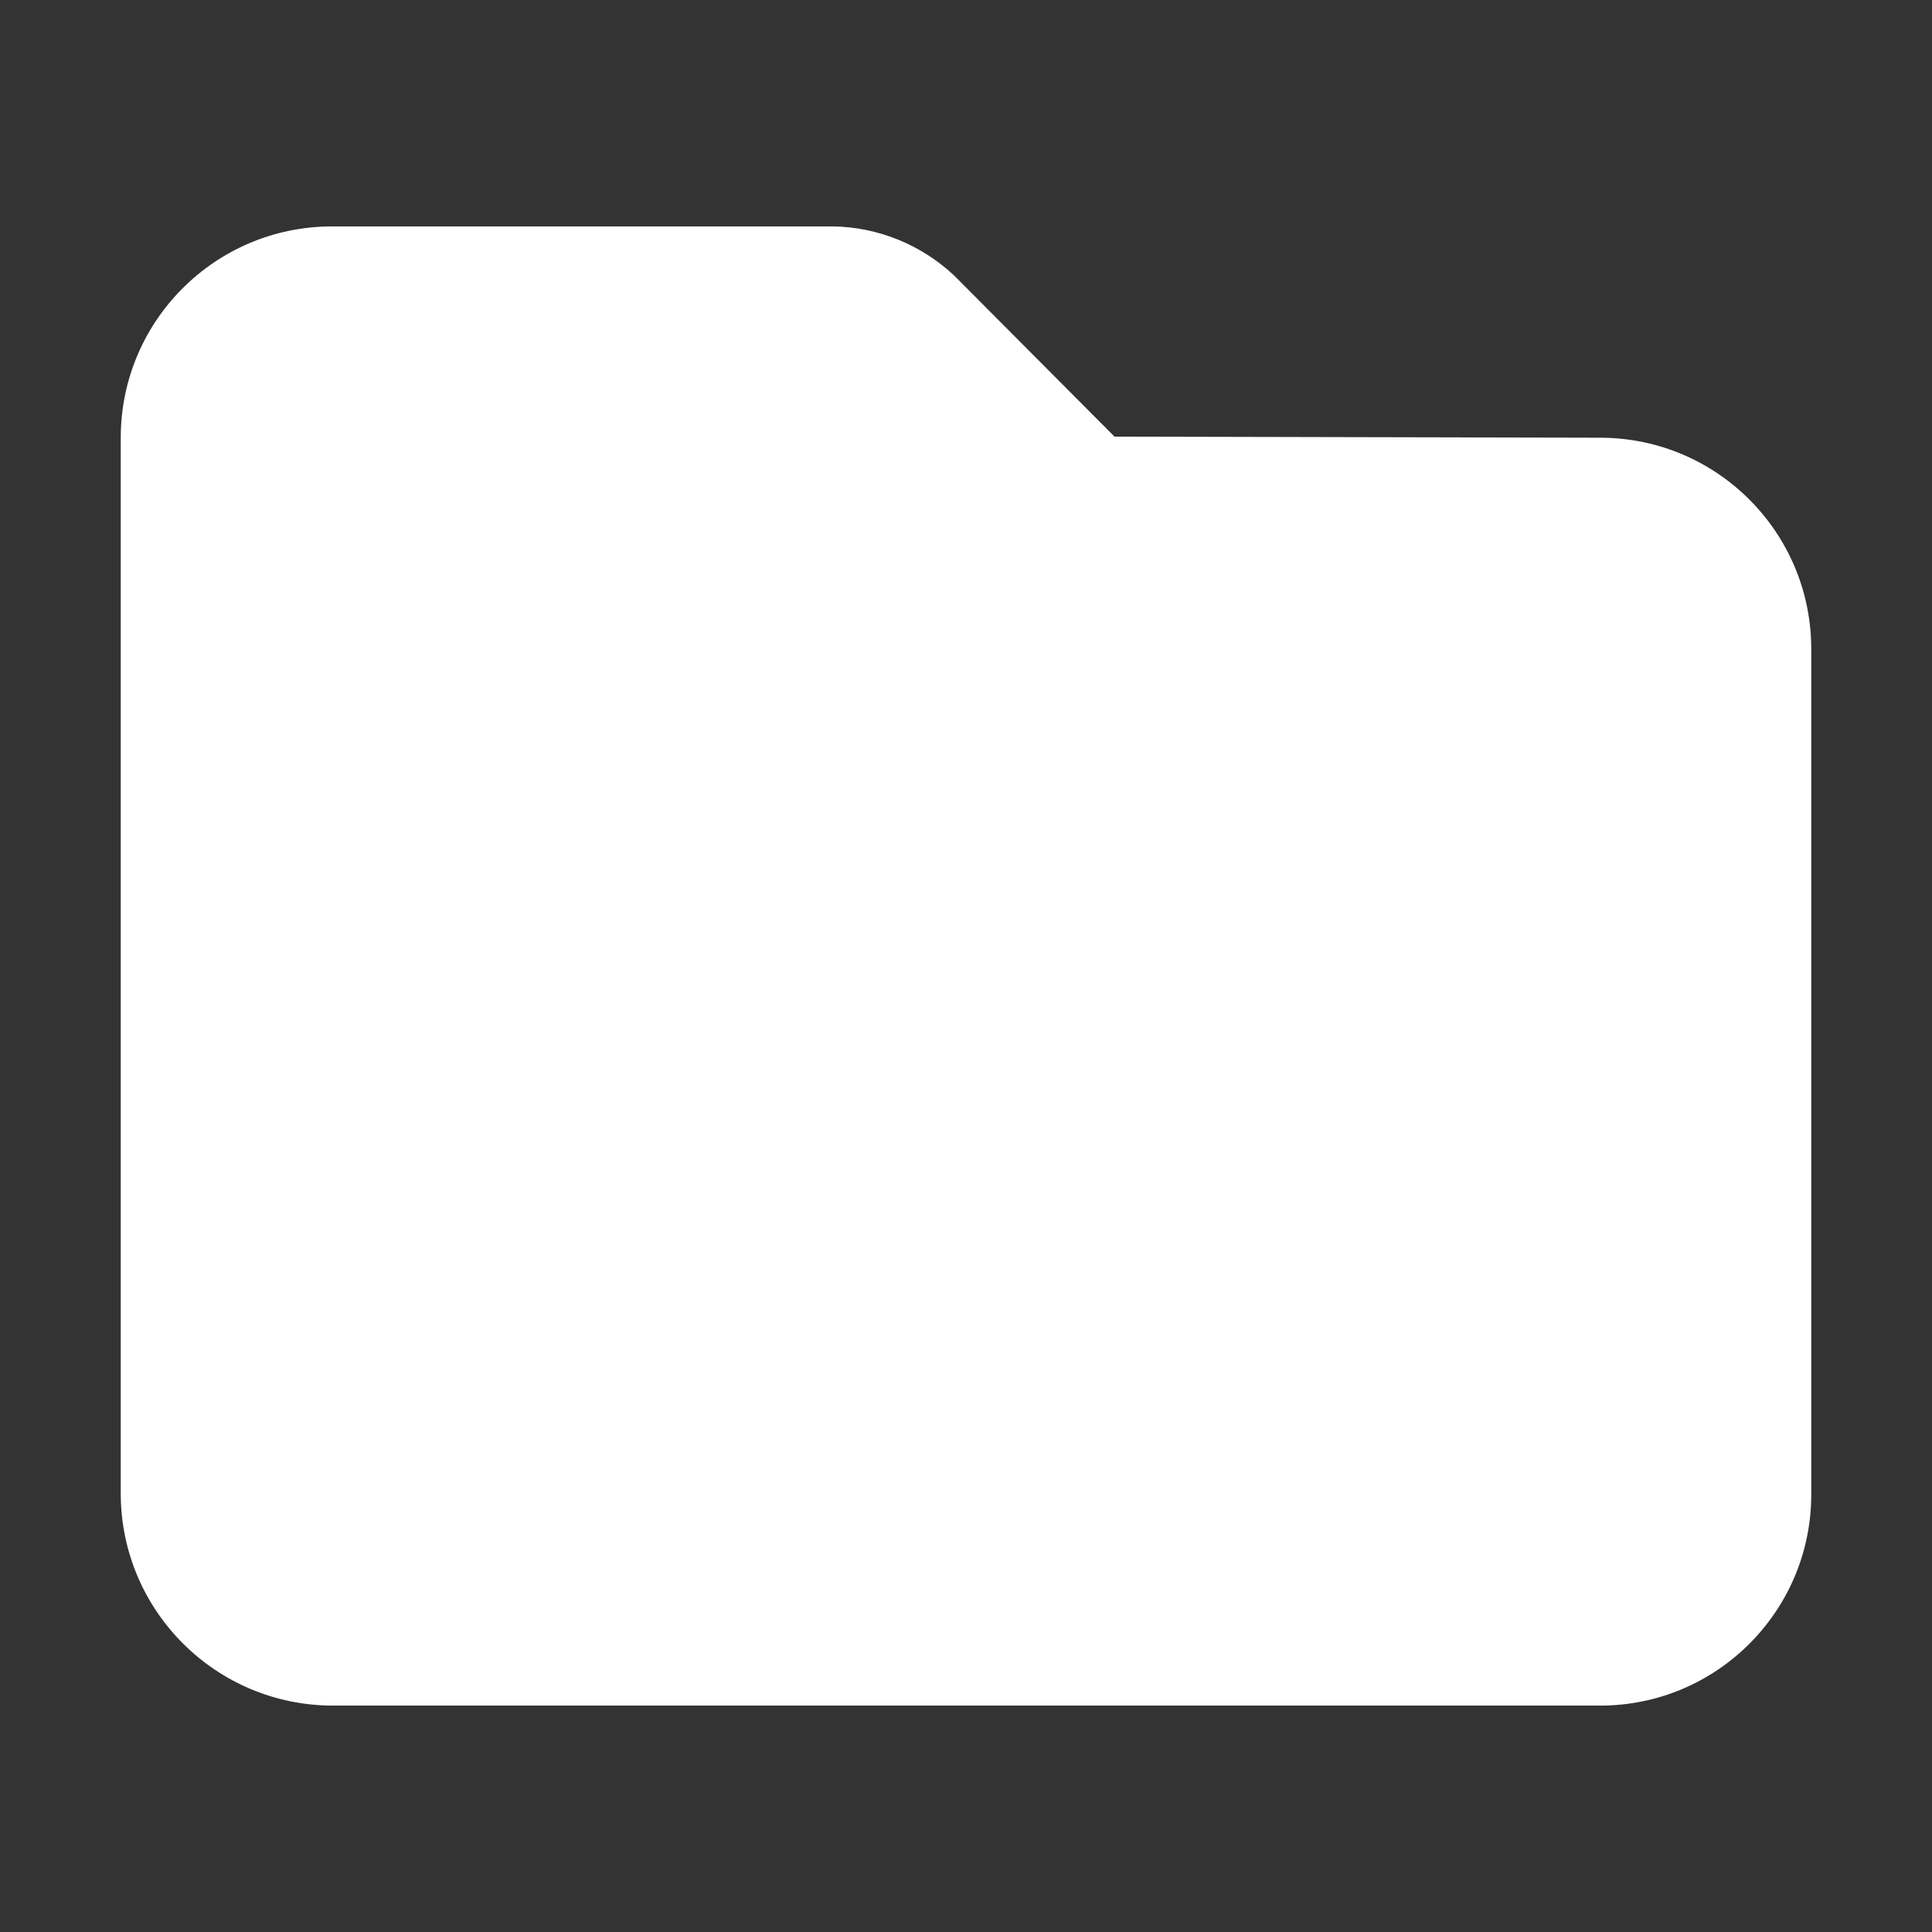 <svg xmlns="http://www.w3.org/2000/svg" width="16" height="16" viewBox="0 0 16 16">
  <rect x="0" y="0" width="16" height="16" fill="#333333" stroke="none"/>
  <path d="m13.26 3.625-4.03-.009L7.9 2.28c-.272-.254-.628-.399-1-.405H2.745C1.78 1.878 1 2.66 1 3.625v8.75c.004.967.789 1.749 1.756 1.75h10.489c.965.004 1.751-.776 1.755-1.741V5.375c0-.963-.777-1.745-1.74-1.75z" fill="white"/>
</svg>